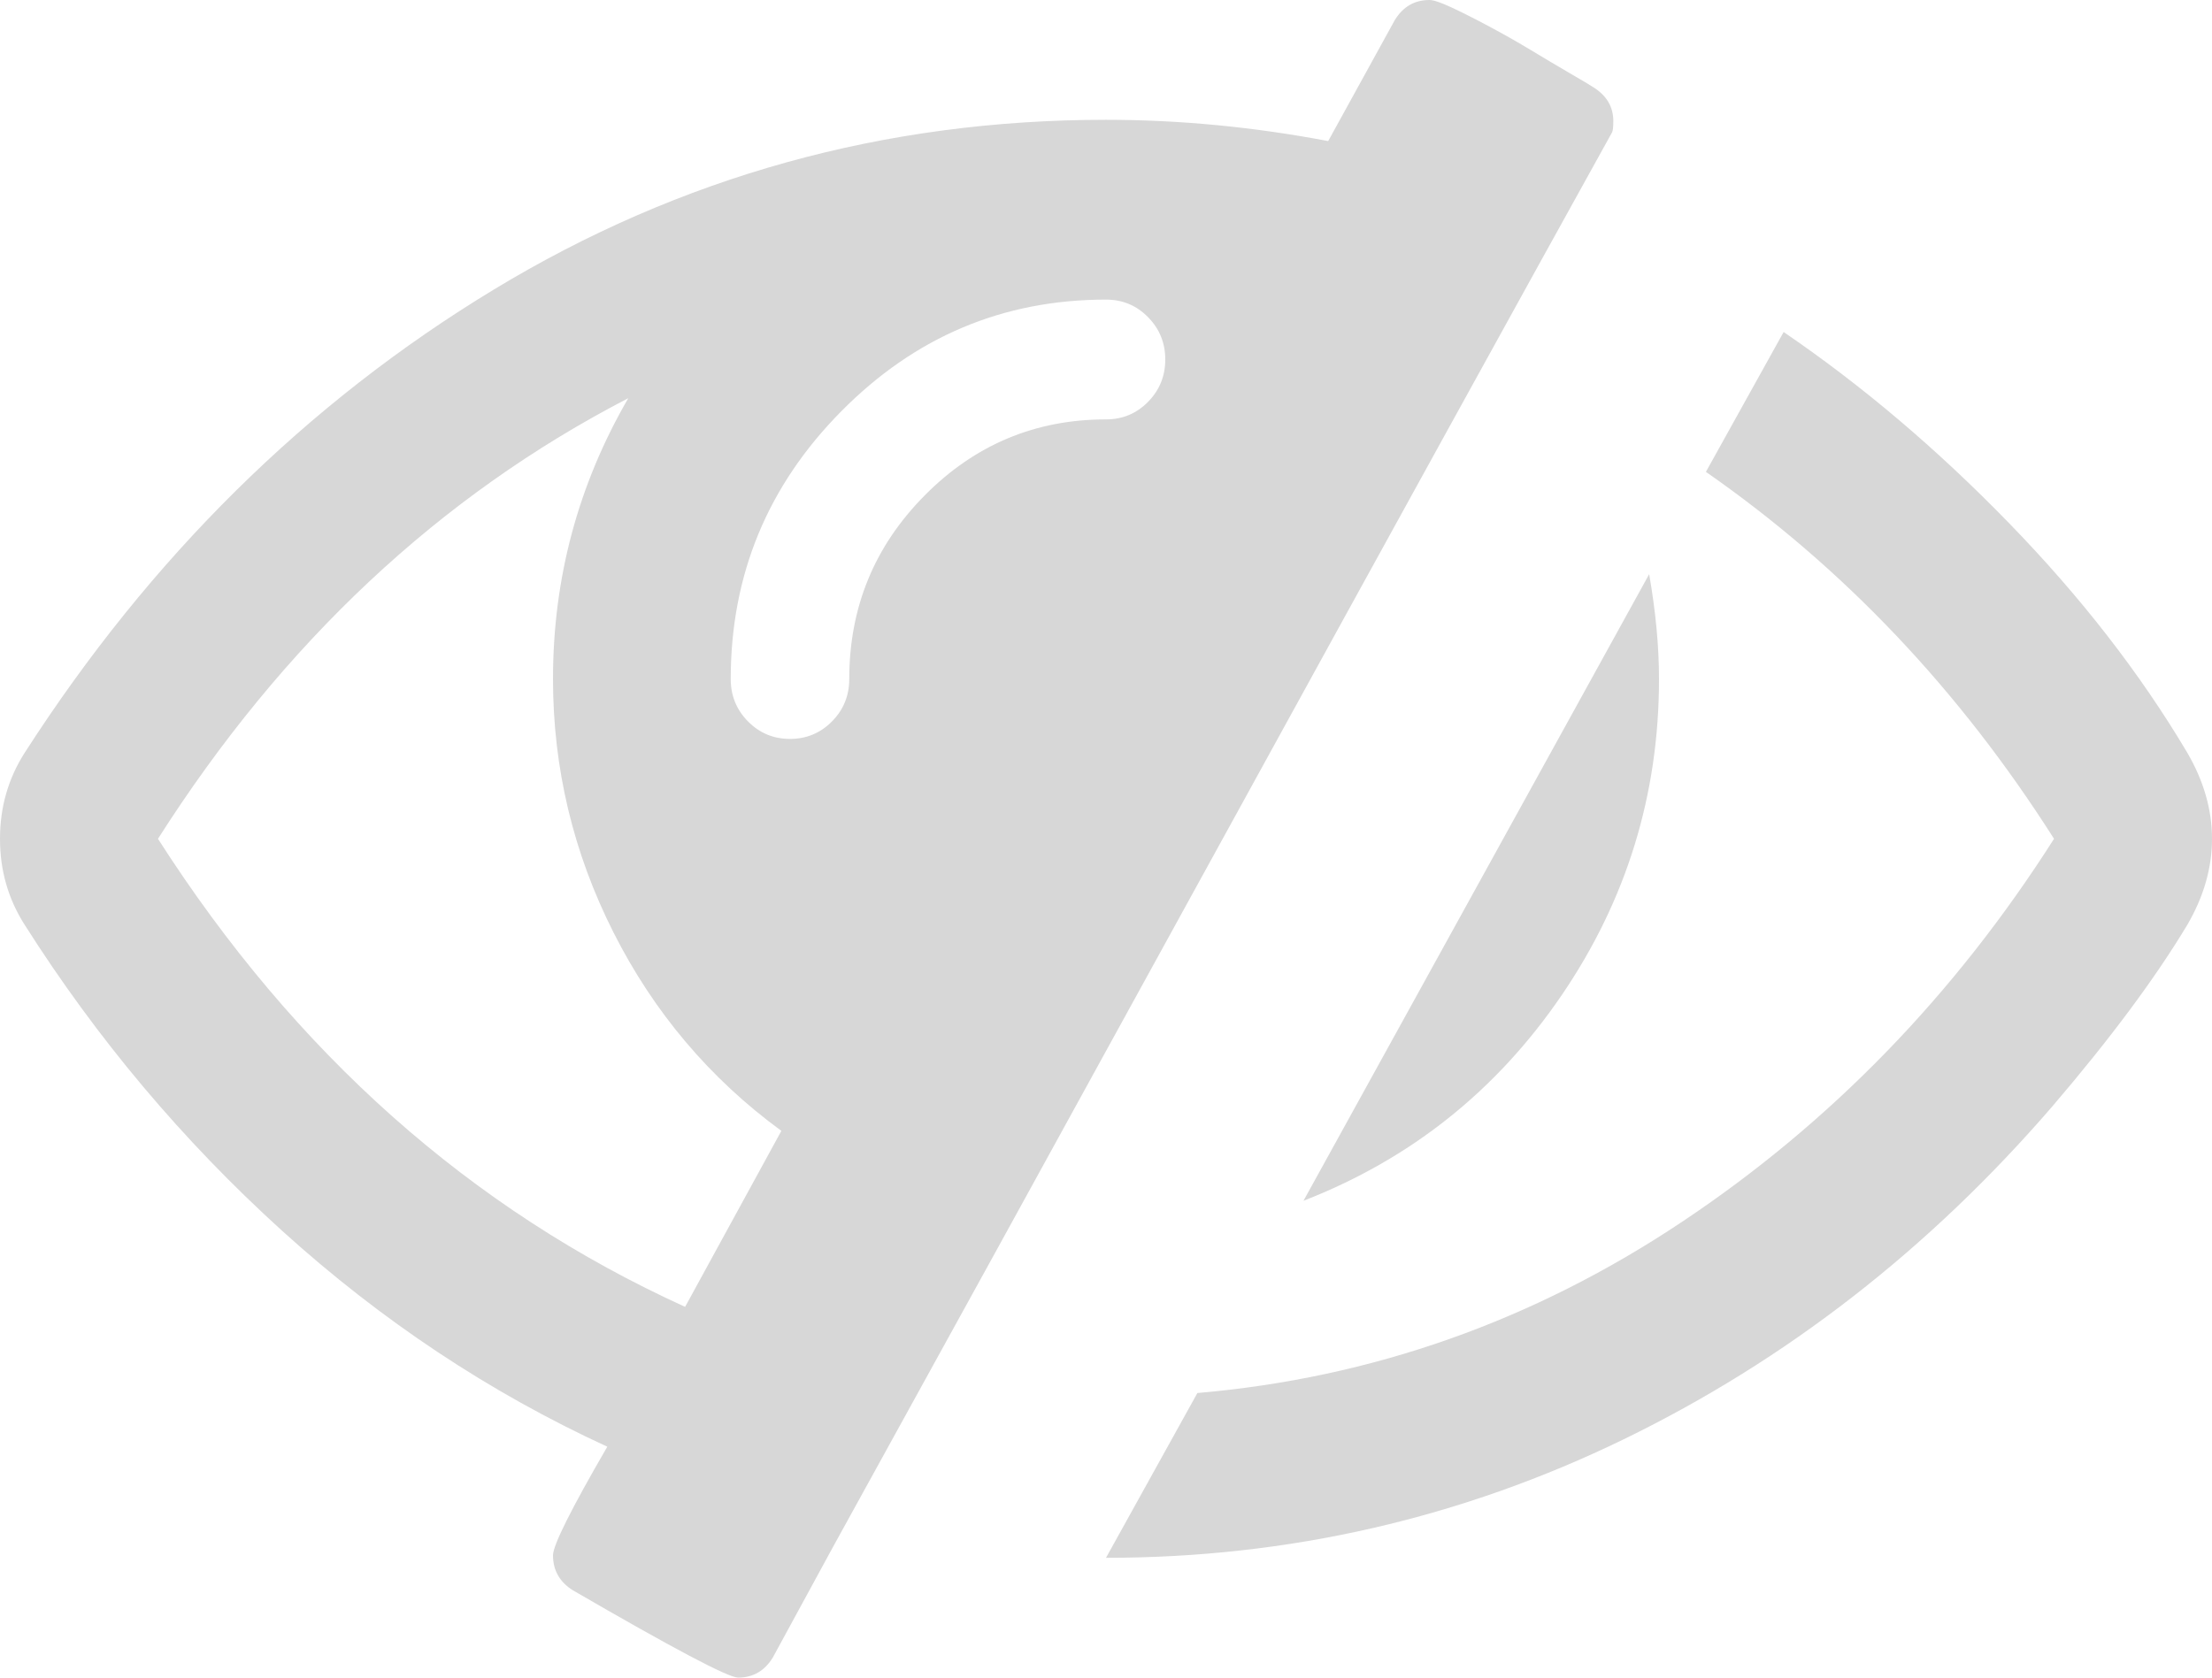 ﻿<?xml version="1.0" encoding="utf-8"?>
<svg version="1.1" xmlns:xlink="http://www.w3.org/1999/xlink" width="29px" height="22px" xmlns="http://www.w3.org/2000/svg">
  <defs>
    <pattern id="BGPattern" patternUnits="userSpaceOnUse" alignment="0 0" imageRepeat="None" />
    <mask fill="white" id="Clip306">
      <path d="M 2.071 11  C 3.873 13.815  6.177 15.862  8.982 17.138  L 10.244 14.83  C 9.305 14.143  8.572 13.275  8.043 12.228  C 7.514 11.18  7.25 10.072  7.25 8.905  C 7.25 7.584  7.579 6.357  8.237 5.222  C 5.767 6.499  3.711 8.425  2.071 11  Z M 15.05 5.271  C 15.201 5.118  15.277 4.933  15.277 4.714  C 15.277 4.496  15.201 4.311  15.05 4.158  C 14.899 4.005  14.716 3.929  14.5 3.929  C 13.151 3.929  11.994 4.417  11.029 5.394  C 10.063 6.37  9.58 7.541  9.58 8.905  C 9.58 9.123  9.656 9.309  9.807 9.461  C 9.958 9.614  10.141 9.69  10.357 9.69  C 10.573 9.69  10.756 9.614  10.907 9.461  C 11.058 9.309  11.134 9.123  11.134 8.905  C 11.134 7.966  11.463 7.164  12.121 6.499  C 12.779 5.833  13.572 5.5  14.5 5.5  C 14.716 5.5  14.899 5.424  15.05 5.271  Z M 20.892 1.146  C 21.065 1.255  21.151 1.402  21.151 1.588  C 21.151 1.664  21.146 1.713  21.135 1.735  C 19.991 3.798  18.287 6.891  16.021 11.016  C 13.756 15.141  12.056 18.23  10.924 20.281  L 10.131 21.738  C 10.023 21.913  9.872 22  9.677 22  C 9.548 22  8.825 21.618  7.509 20.854  C 7.336 20.745  7.25 20.592  7.25 20.396  C 7.25 20.265  7.487 19.79  7.962 18.972  C 6.419 18.262  4.998 17.318  3.698 16.14  C 2.398 14.961  1.273 13.625  0.324 12.129  C 0.108 11.791  0 11.415  0 11  C 0 10.585  0.108 10.209  0.324 9.871  C 1.974 7.306  4.024 5.282  6.473 3.798  C 8.922 2.313  11.598 1.571  14.5 1.571  C 15.46 1.571  16.431 1.664  17.413 1.85  L 18.287 0.262  C 18.395 0.087  18.546 0  18.74 0  C 18.794 0  18.891 0.033  19.031 0.098  C 19.172 0.164  19.339 0.248  19.533 0.352  C 19.727 0.456  19.905 0.557  20.067 0.655  C 20.229 0.753  20.399 0.854  20.577 0.958  C 20.755 1.061  20.86 1.124  20.892 1.146  Z M 21.621 7.53  C 21.707 8.021  21.75 8.479  21.75 8.905  C 21.75 10.422  21.324 11.805  20.472 13.054  C 19.619 14.304  18.492 15.201  17.089 15.747  L 21.621 7.53  Z M 28.676 9.871  C 28.892 10.242  29 10.618  29 11  C 29 11.382  28.892 11.758  28.676 12.129  C 28.256 12.828  27.668 13.619  26.912 14.503  C 25.294 16.38  23.42 17.837  21.289 18.874  C 19.158 19.91  16.895 20.429  14.5 20.429  L 15.698 18.268  C 17.985 18.071  20.102 17.324  22.049 16.025  C 23.997 14.727  25.623 13.052  26.929 11  C 25.688 9.047  24.167 7.442  22.365 6.188  L 23.384 4.354  C 24.409 5.053  25.394 5.887  26.338 6.859  C 27.282 7.83  28.061 8.834  28.676 9.871  Z " fill-rule="evenodd" />
    </mask>
  </defs>
  <g transform="matrix(1 0 0 1 -192 -2 )">
    <path d="M 2.071 11  C 3.873 13.815  6.177 15.862  8.982 17.138  L 10.244 14.83  C 9.305 14.143  8.572 13.275  8.043 12.228  C 7.514 11.18  7.25 10.072  7.25 8.905  C 7.25 7.584  7.579 6.357  8.237 5.222  C 5.767 6.499  3.711 8.425  2.071 11  Z M 15.05 5.271  C 15.201 5.118  15.277 4.933  15.277 4.714  C 15.277 4.496  15.201 4.311  15.05 4.158  C 14.899 4.005  14.716 3.929  14.5 3.929  C 13.151 3.929  11.994 4.417  11.029 5.394  C 10.063 6.37  9.58 7.541  9.58 8.905  C 9.58 9.123  9.656 9.309  9.807 9.461  C 9.958 9.614  10.141 9.69  10.357 9.69  C 10.573 9.69  10.756 9.614  10.907 9.461  C 11.058 9.309  11.134 9.123  11.134 8.905  C 11.134 7.966  11.463 7.164  12.121 6.499  C 12.779 5.833  13.572 5.5  14.5 5.5  C 14.716 5.5  14.899 5.424  15.05 5.271  Z M 20.892 1.146  C 21.065 1.255  21.151 1.402  21.151 1.588  C 21.151 1.664  21.146 1.713  21.135 1.735  C 19.991 3.798  18.287 6.891  16.021 11.016  C 13.756 15.141  12.056 18.23  10.924 20.281  L 10.131 21.738  C 10.023 21.913  9.872 22  9.677 22  C 9.548 22  8.825 21.618  7.509 20.854  C 7.336 20.745  7.25 20.592  7.25 20.396  C 7.25 20.265  7.487 19.79  7.962 18.972  C 6.419 18.262  4.998 17.318  3.698 16.14  C 2.398 14.961  1.273 13.625  0.324 12.129  C 0.108 11.791  0 11.415  0 11  C 0 10.585  0.108 10.209  0.324 9.871  C 1.974 7.306  4.024 5.282  6.473 3.798  C 8.922 2.313  11.598 1.571  14.5 1.571  C 15.46 1.571  16.431 1.664  17.413 1.85  L 18.287 0.262  C 18.395 0.087  18.546 0  18.74 0  C 18.794 0  18.891 0.033  19.031 0.098  C 19.172 0.164  19.339 0.248  19.533 0.352  C 19.727 0.456  19.905 0.557  20.067 0.655  C 20.229 0.753  20.399 0.854  20.577 0.958  C 20.755 1.061  20.86 1.124  20.892 1.146  Z M 21.621 7.53  C 21.707 8.021  21.75 8.479  21.75 8.905  C 21.75 10.422  21.324 11.805  20.472 13.054  C 19.619 14.304  18.492 15.201  17.089 15.747  L 21.621 7.53  Z M 28.676 9.871  C 28.892 10.242  29 10.618  29 11  C 29 11.382  28.892 11.758  28.676 12.129  C 28.256 12.828  27.668 13.619  26.912 14.503  C 25.294 16.38  23.42 17.837  21.289 18.874  C 19.158 19.91  16.895 20.429  14.5 20.429  L 15.698 18.268  C 17.985 18.071  20.102 17.324  22.049 16.025  C 23.997 14.727  25.623 13.052  26.929 11  C 25.688 9.047  24.167 7.442  22.365 6.188  L 23.384 4.354  C 24.409 5.053  25.394 5.887  26.338 6.859  C 27.282 7.83  28.061 8.834  28.676 9.871  Z " fill-rule="nonzero" fill="rgba(215, 215, 215, 1)" stroke="none" transform="matrix(1 0 0 1 192 2 )" class="fill" />
    <path d="M 2.071 11  C 3.873 13.815  6.177 15.862  8.982 17.138  L 10.244 14.83  C 9.305 14.143  8.572 13.275  8.043 12.228  C 7.514 11.18  7.25 10.072  7.25 8.905  C 7.25 7.584  7.579 6.357  8.237 5.222  C 5.767 6.499  3.711 8.425  2.071 11  Z " stroke-width="0" stroke-dasharray="0" stroke="rgba(255, 255, 255, 0)" fill="none" transform="matrix(1 0 0 1 192 2 )" class="stroke" mask="url(#Clip306)" />
    <path d="M 15.05 5.271  C 15.201 5.118  15.277 4.933  15.277 4.714  C 15.277 4.496  15.201 4.311  15.05 4.158  C 14.899 4.005  14.716 3.929  14.5 3.929  C 13.151 3.929  11.994 4.417  11.029 5.394  C 10.063 6.37  9.58 7.541  9.58 8.905  C 9.58 9.123  9.656 9.309  9.807 9.461  C 9.958 9.614  10.141 9.69  10.357 9.69  C 10.573 9.69  10.756 9.614  10.907 9.461  C 11.058 9.309  11.134 9.123  11.134 8.905  C 11.134 7.966  11.463 7.164  12.121 6.499  C 12.779 5.833  13.572 5.5  14.5 5.5  C 14.716 5.5  14.899 5.424  15.05 5.271  Z " stroke-width="0" stroke-dasharray="0" stroke="rgba(255, 255, 255, 0)" fill="none" transform="matrix(1 0 0 1 192 2 )" class="stroke" mask="url(#Clip306)" />
    <path d="M 20.892 1.146  C 21.065 1.255  21.151 1.402  21.151 1.588  C 21.151 1.664  21.146 1.713  21.135 1.735  C 19.991 3.798  18.287 6.891  16.021 11.016  C 13.756 15.141  12.056 18.23  10.924 20.281  L 10.131 21.738  C 10.023 21.913  9.872 22  9.677 22  C 9.548 22  8.825 21.618  7.509 20.854  C 7.336 20.745  7.25 20.592  7.25 20.396  C 7.25 20.265  7.487 19.79  7.962 18.972  C 6.419 18.262  4.998 17.318  3.698 16.14  C 2.398 14.961  1.273 13.625  0.324 12.129  C 0.108 11.791  0 11.415  0 11  C 0 10.585  0.108 10.209  0.324 9.871  C 1.974 7.306  4.024 5.282  6.473 3.798  C 8.922 2.313  11.598 1.571  14.5 1.571  C 15.46 1.571  16.431 1.664  17.413 1.85  L 18.287 0.262  C 18.395 0.087  18.546 0  18.74 0  C 18.794 0  18.891 0.033  19.031 0.098  C 19.172 0.164  19.339 0.248  19.533 0.352  C 19.727 0.456  19.905 0.557  20.067 0.655  C 20.229 0.753  20.399 0.854  20.577 0.958  C 20.755 1.061  20.86 1.124  20.892 1.146  Z " stroke-width="0" stroke-dasharray="0" stroke="rgba(255, 255, 255, 0)" fill="none" transform="matrix(1 0 0 1 192 2 )" class="stroke" mask="url(#Clip306)" />
    <path d="M 21.621 7.53  C 21.707 8.021  21.75 8.479  21.75 8.905  C 21.75 10.422  21.324 11.805  20.472 13.054  C 19.619 14.304  18.492 15.201  17.089 15.747  L 21.621 7.53  Z " stroke-width="0" stroke-dasharray="0" stroke="rgba(255, 255, 255, 0)" fill="none" transform="matrix(1 0 0 1 192 2 )" class="stroke" mask="url(#Clip306)" />
    <path d="M 28.676 9.871  C 28.892 10.242  29 10.618  29 11  C 29 11.382  28.892 11.758  28.676 12.129  C 28.256 12.828  27.668 13.619  26.912 14.503  C 25.294 16.38  23.42 17.837  21.289 18.874  C 19.158 19.91  16.895 20.429  14.5 20.429  L 15.698 18.268  C 17.985 18.071  20.102 17.324  22.049 16.025  C 23.997 14.727  25.623 13.052  26.929 11  C 25.688 9.047  24.167 7.442  22.365 6.188  L 23.384 4.354  C 24.409 5.053  25.394 5.887  26.338 6.859  C 27.282 7.83  28.061 8.834  28.676 9.871  Z " stroke-width="0" stroke-dasharray="0" stroke="rgba(255, 255, 255, 0)" fill="none" transform="matrix(1 0 0 1 192 2 )" class="stroke" mask="url(#Clip306)" />
  </g>
</svg>